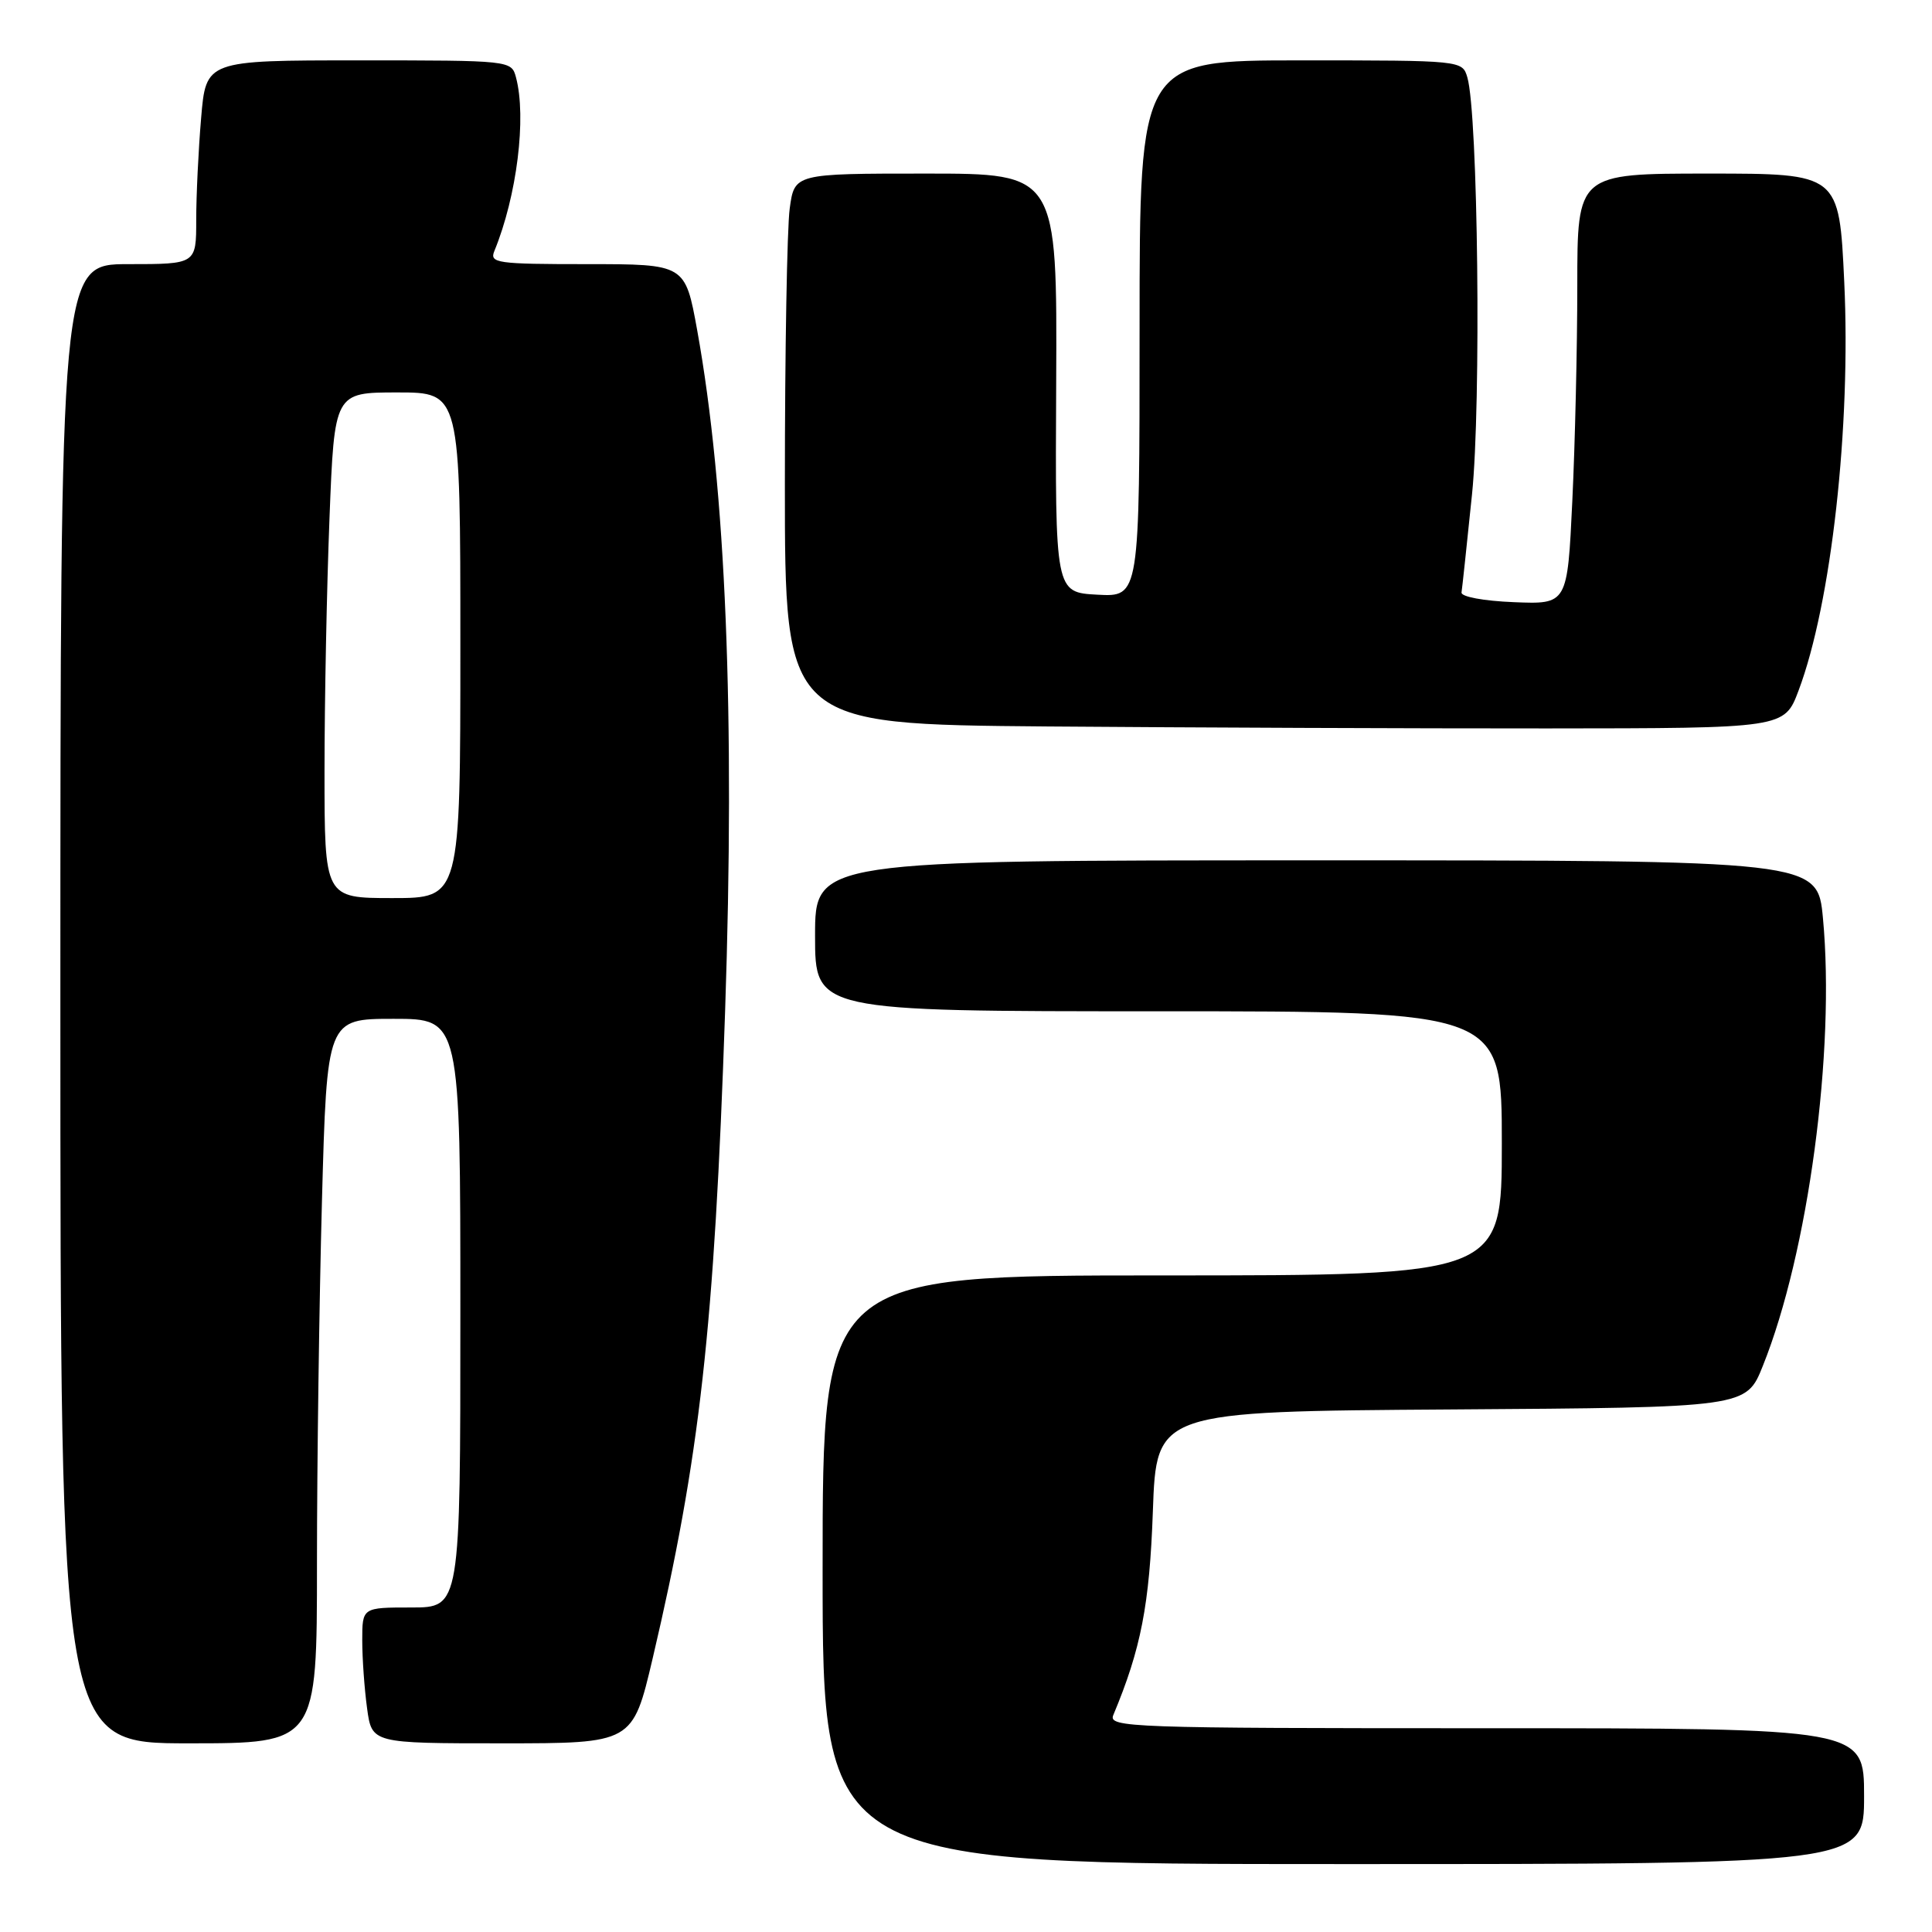 <?xml version="1.0" encoding="UTF-8" standalone="no"?>
<!DOCTYPE svg PUBLIC "-//W3C//DTD SVG 1.1//EN" "http://www.w3.org/Graphics/SVG/1.1/DTD/svg11.dtd" >
<svg xmlns="http://www.w3.org/2000/svg" xmlns:xlink="http://www.w3.org/1999/xlink" version="1.1" viewBox="0 0 256 256">
 <g >
 <path fill="currentColor"
d=" M 247.00 238.00 C 247.00 229.00 247.00 229.00 196.89 229.00 C 149.56 229.00 146.83 228.90 147.52 227.25 C 151.19 218.48 152.32 212.65 152.76 200.26 C 153.23 187.02 153.23 187.02 192.30 186.76 C 231.38 186.50 231.38 186.50 233.58 181.00 C 239.61 166.00 243.20 139.25 241.55 121.66 C 240.83 114.00 240.83 114.00 174.41 114.00 C 108.00 114.00 108.00 114.00 108.00 124.00 C 108.00 134.00 108.00 134.00 153.50 134.00 C 199.00 134.00 199.00 134.00 199.00 151.50 C 199.00 169.00 199.00 169.00 154.00 169.00 C 109.00 169.00 109.00 169.00 109.00 208.00 C 109.00 247.00 109.00 247.00 178.00 247.00 C 247.00 247.00 247.00 247.00 247.00 238.00 Z  M 42.00 207.16 C 42.00 194.05 42.30 172.45 42.66 159.16 C 43.32 135.00 43.32 135.00 52.16 135.00 C 61.00 135.00 61.00 135.00 61.00 174.00 C 61.00 213.00 61.00 213.00 54.50 213.00 C 48.00 213.00 48.00 213.00 48.00 217.36 C 48.00 219.76 48.29 223.81 48.64 226.36 C 49.27 231.00 49.27 231.00 66.55 231.00 C 83.83 231.00 83.83 231.00 86.48 219.75 C 92.74 193.08 94.65 176.07 96.08 134.00 C 97.41 94.76 96.18 64.77 92.38 43.75 C 90.79 35.00 90.79 35.00 77.79 35.00 C 65.80 35.00 64.84 34.86 65.51 33.25 C 68.49 25.98 69.79 15.56 68.37 10.25 C 67.77 8.01 67.67 8.00 47.53 8.00 C 27.29 8.00 27.29 8.00 26.65 15.65 C 26.29 19.86 26.00 25.93 26.00 29.15 C 26.00 35.00 26.00 35.00 17.00 35.00 C 8.00 35.00 8.00 35.00 8.00 133.00 C 8.00 231.00 8.00 231.00 25.00 231.00 C 42.00 231.00 42.00 231.00 42.00 207.16 Z  M 238.32 91.50 C 242.66 79.97 245.28 56.52 244.37 37.32 C 243.70 23.00 243.70 23.00 226.35 23.00 C 209.00 23.00 209.00 23.00 209.00 37.84 C 209.00 46.00 208.70 58.85 208.34 66.38 C 207.69 80.08 207.69 80.08 200.59 79.79 C 196.58 79.63 193.57 79.07 193.66 78.50 C 193.75 77.95 194.37 72.10 195.05 65.50 C 196.28 53.53 195.85 15.07 194.43 10.25 C 193.77 8.01 193.70 8.00 172.38 8.00 C 151.00 8.00 151.00 8.00 151.00 43.55 C 151.00 79.10 151.00 79.10 145.41 78.80 C 139.81 78.50 139.81 78.50 139.95 50.75 C 140.08 23.00 140.08 23.00 122.68 23.00 C 105.27 23.00 105.27 23.00 104.64 27.64 C 104.29 30.19 104.00 46.61 104.00 64.13 C 104.00 95.97 104.00 95.97 138.75 96.26 C 157.86 96.41 187.66 96.53 204.97 96.52 C 236.44 96.50 236.44 96.50 238.32 91.50 Z  M 43.00 102.16 C 43.00 92.90 43.30 77.82 43.66 68.66 C 44.31 52.00 44.31 52.00 52.66 52.00 C 61.00 52.00 61.00 52.00 61.00 85.50 C 61.00 119.00 61.00 119.00 52.00 119.00 C 43.00 119.00 43.00 119.00 43.00 102.16 Z "/>
</g>
</svg>